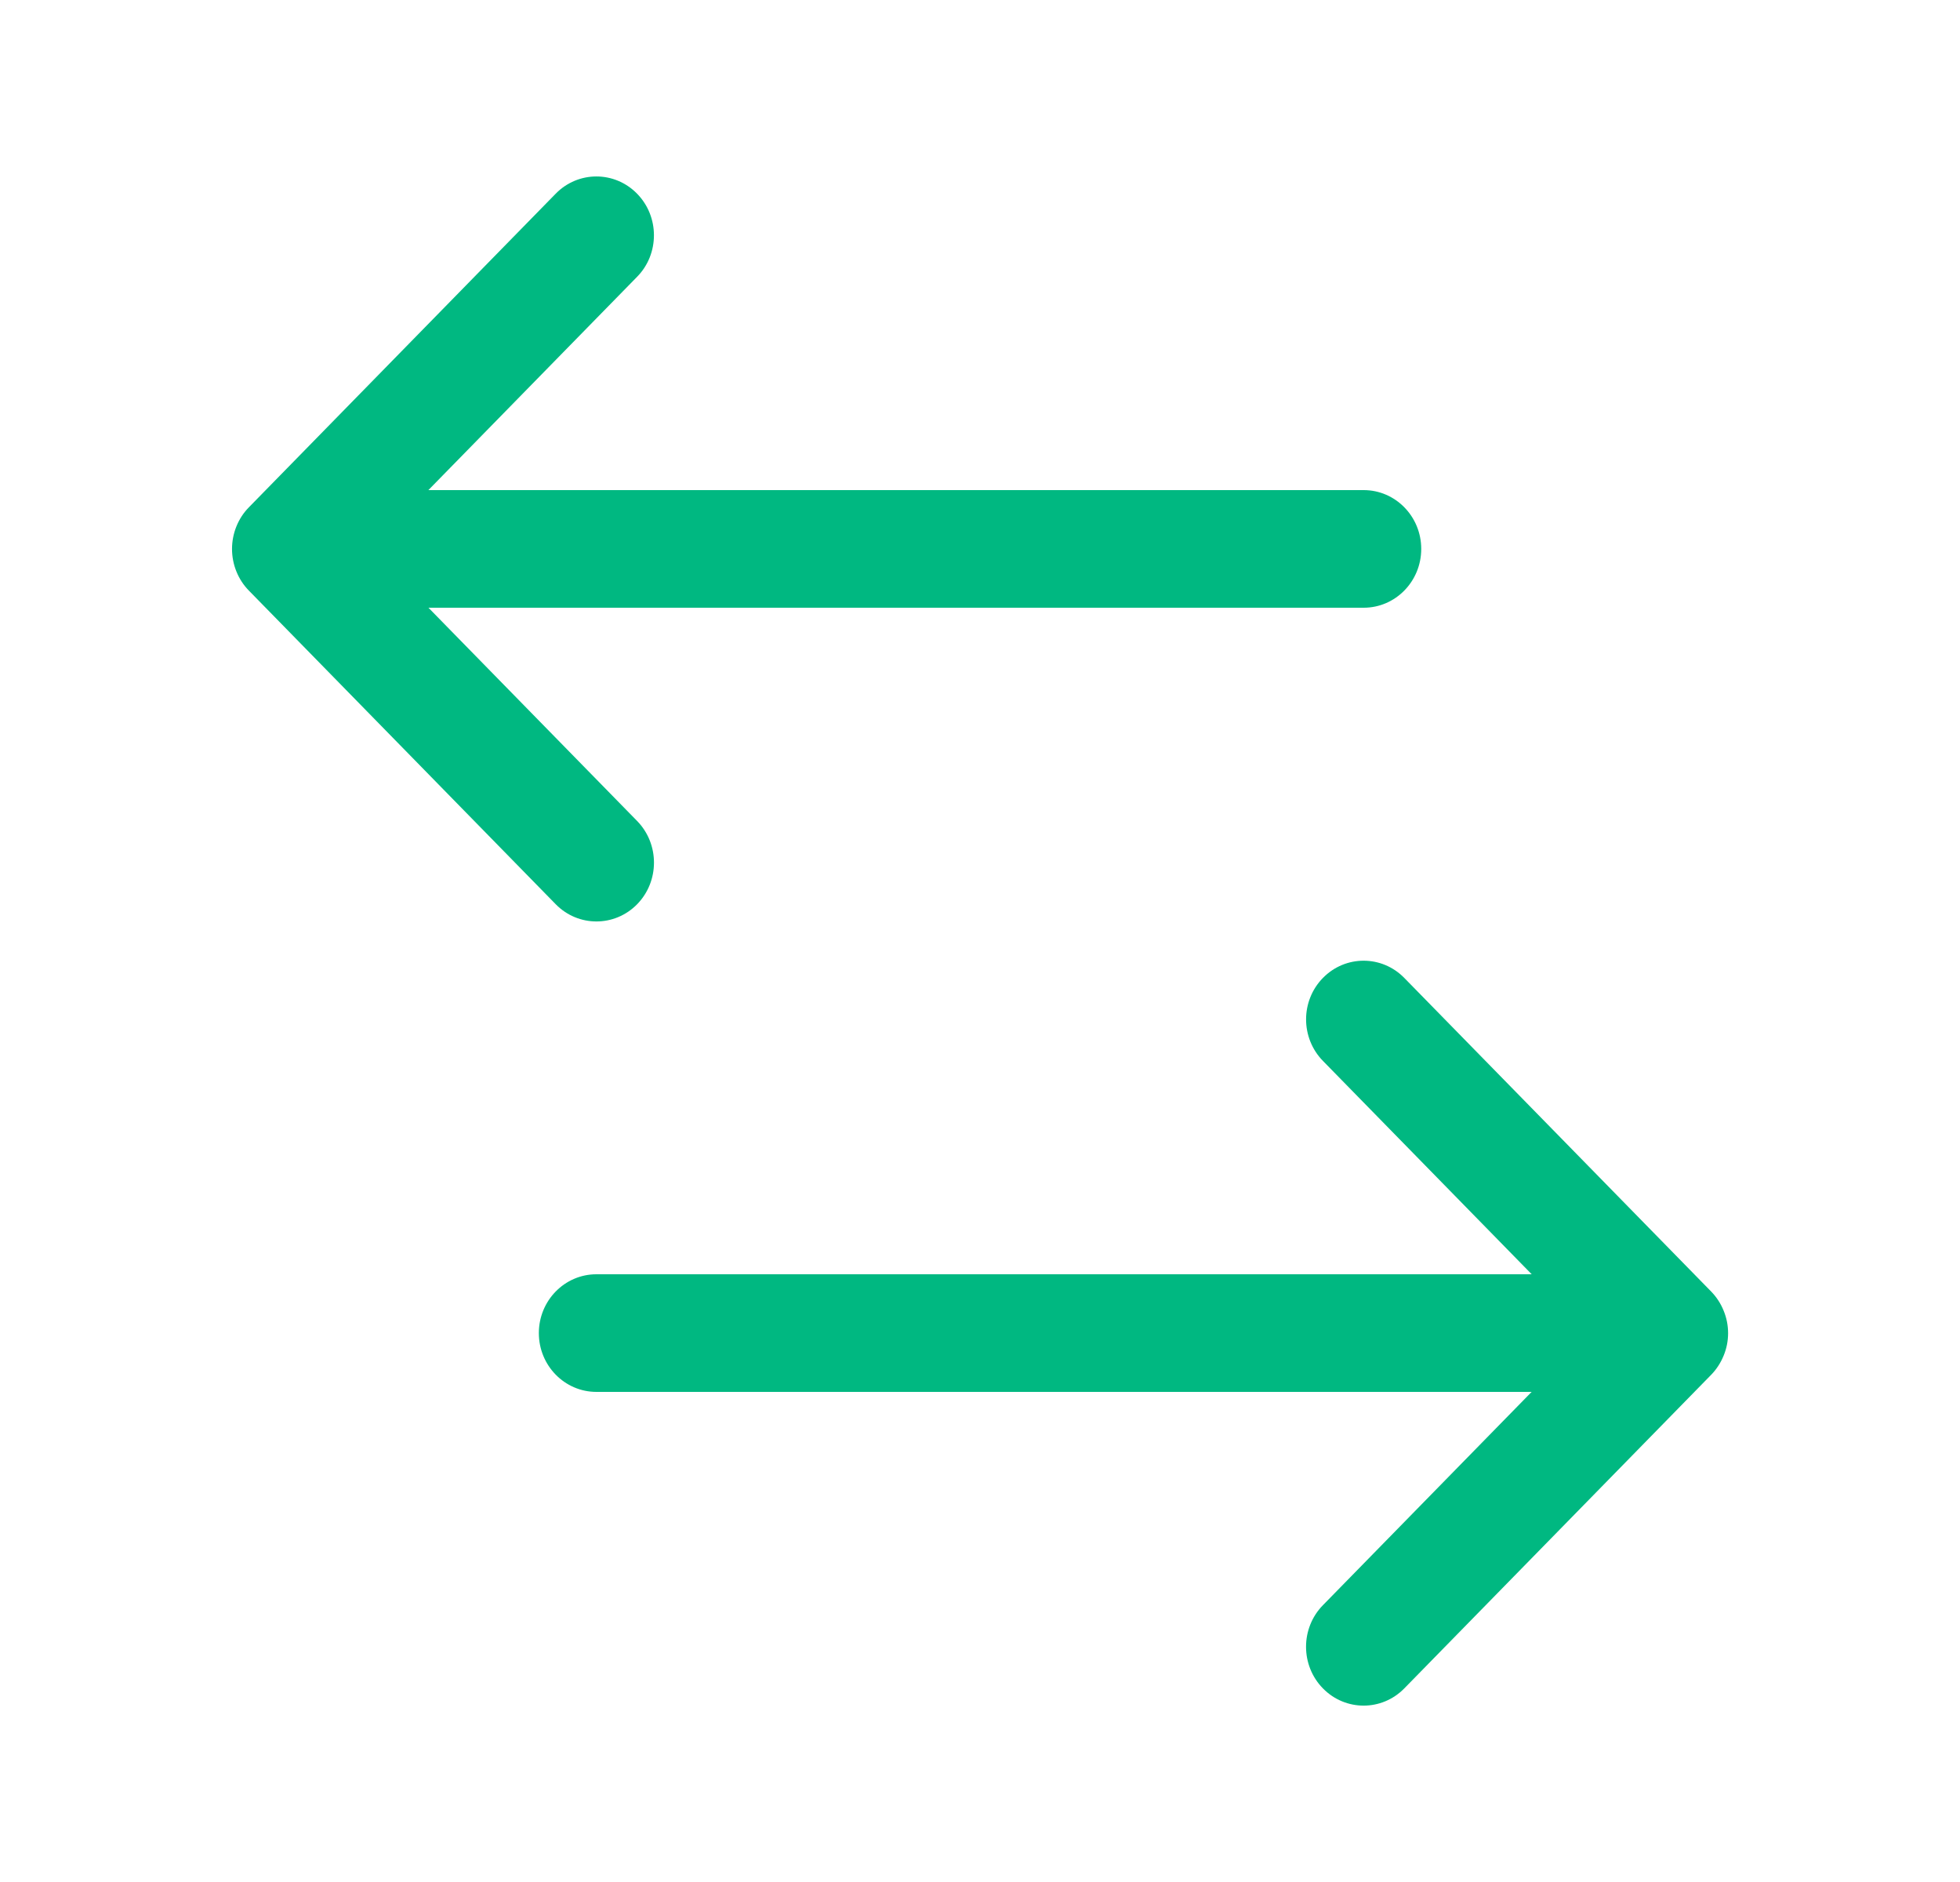 <svg width="25" height="24" viewBox="0 0 25 24" fill="none" xmlns="http://www.w3.org/2000/svg">
<g id="arrow-down-arrow-up">
<path id="arrow-down-arrow-up_2" d="M8.126 2.47C8.269 2.616 8.341 2.808 8.341 3C8.341 3.192 8.27 3.384 8.126 3.53L5.464 6.25L17.394 6.25C17.799 6.25 18.128 6.586 18.128 7C18.128 7.414 17.799 7.75 17.394 7.75L5.465 7.75L8.127 10.47C8.413 10.763 8.413 11.238 8.127 11.531C7.84 11.824 7.375 11.824 7.088 11.531L3.174 7.531C3.106 7.462 3.052 7.379 3.015 7.287C2.941 7.104 2.941 6.897 3.015 6.714C3.052 6.622 3.106 6.539 3.174 6.47L7.088 2.47C7.375 2.177 7.839 2.177 8.126 2.47ZM16.875 13.53L19.537 16.25L7.607 16.25C7.202 16.25 6.873 16.586 6.873 17C6.873 17.414 7.202 17.75 7.607 17.75L19.536 17.75L16.874 20.47C16.587 20.763 16.587 21.238 16.874 21.531C17.161 21.824 17.625 21.824 17.912 21.531L21.827 17.531C21.894 17.462 21.948 17.379 21.985 17.288C22.023 17.197 22.042 17.099 22.042 17.001C22.042 16.903 22.023 16.806 21.985 16.714C21.948 16.622 21.894 16.54 21.827 16.471L17.912 12.471C17.625 12.178 17.161 12.178 16.874 12.471C16.587 12.764 16.588 13.237 16.875 13.53Z" fill="#00B881"/>
</g>
</svg>
